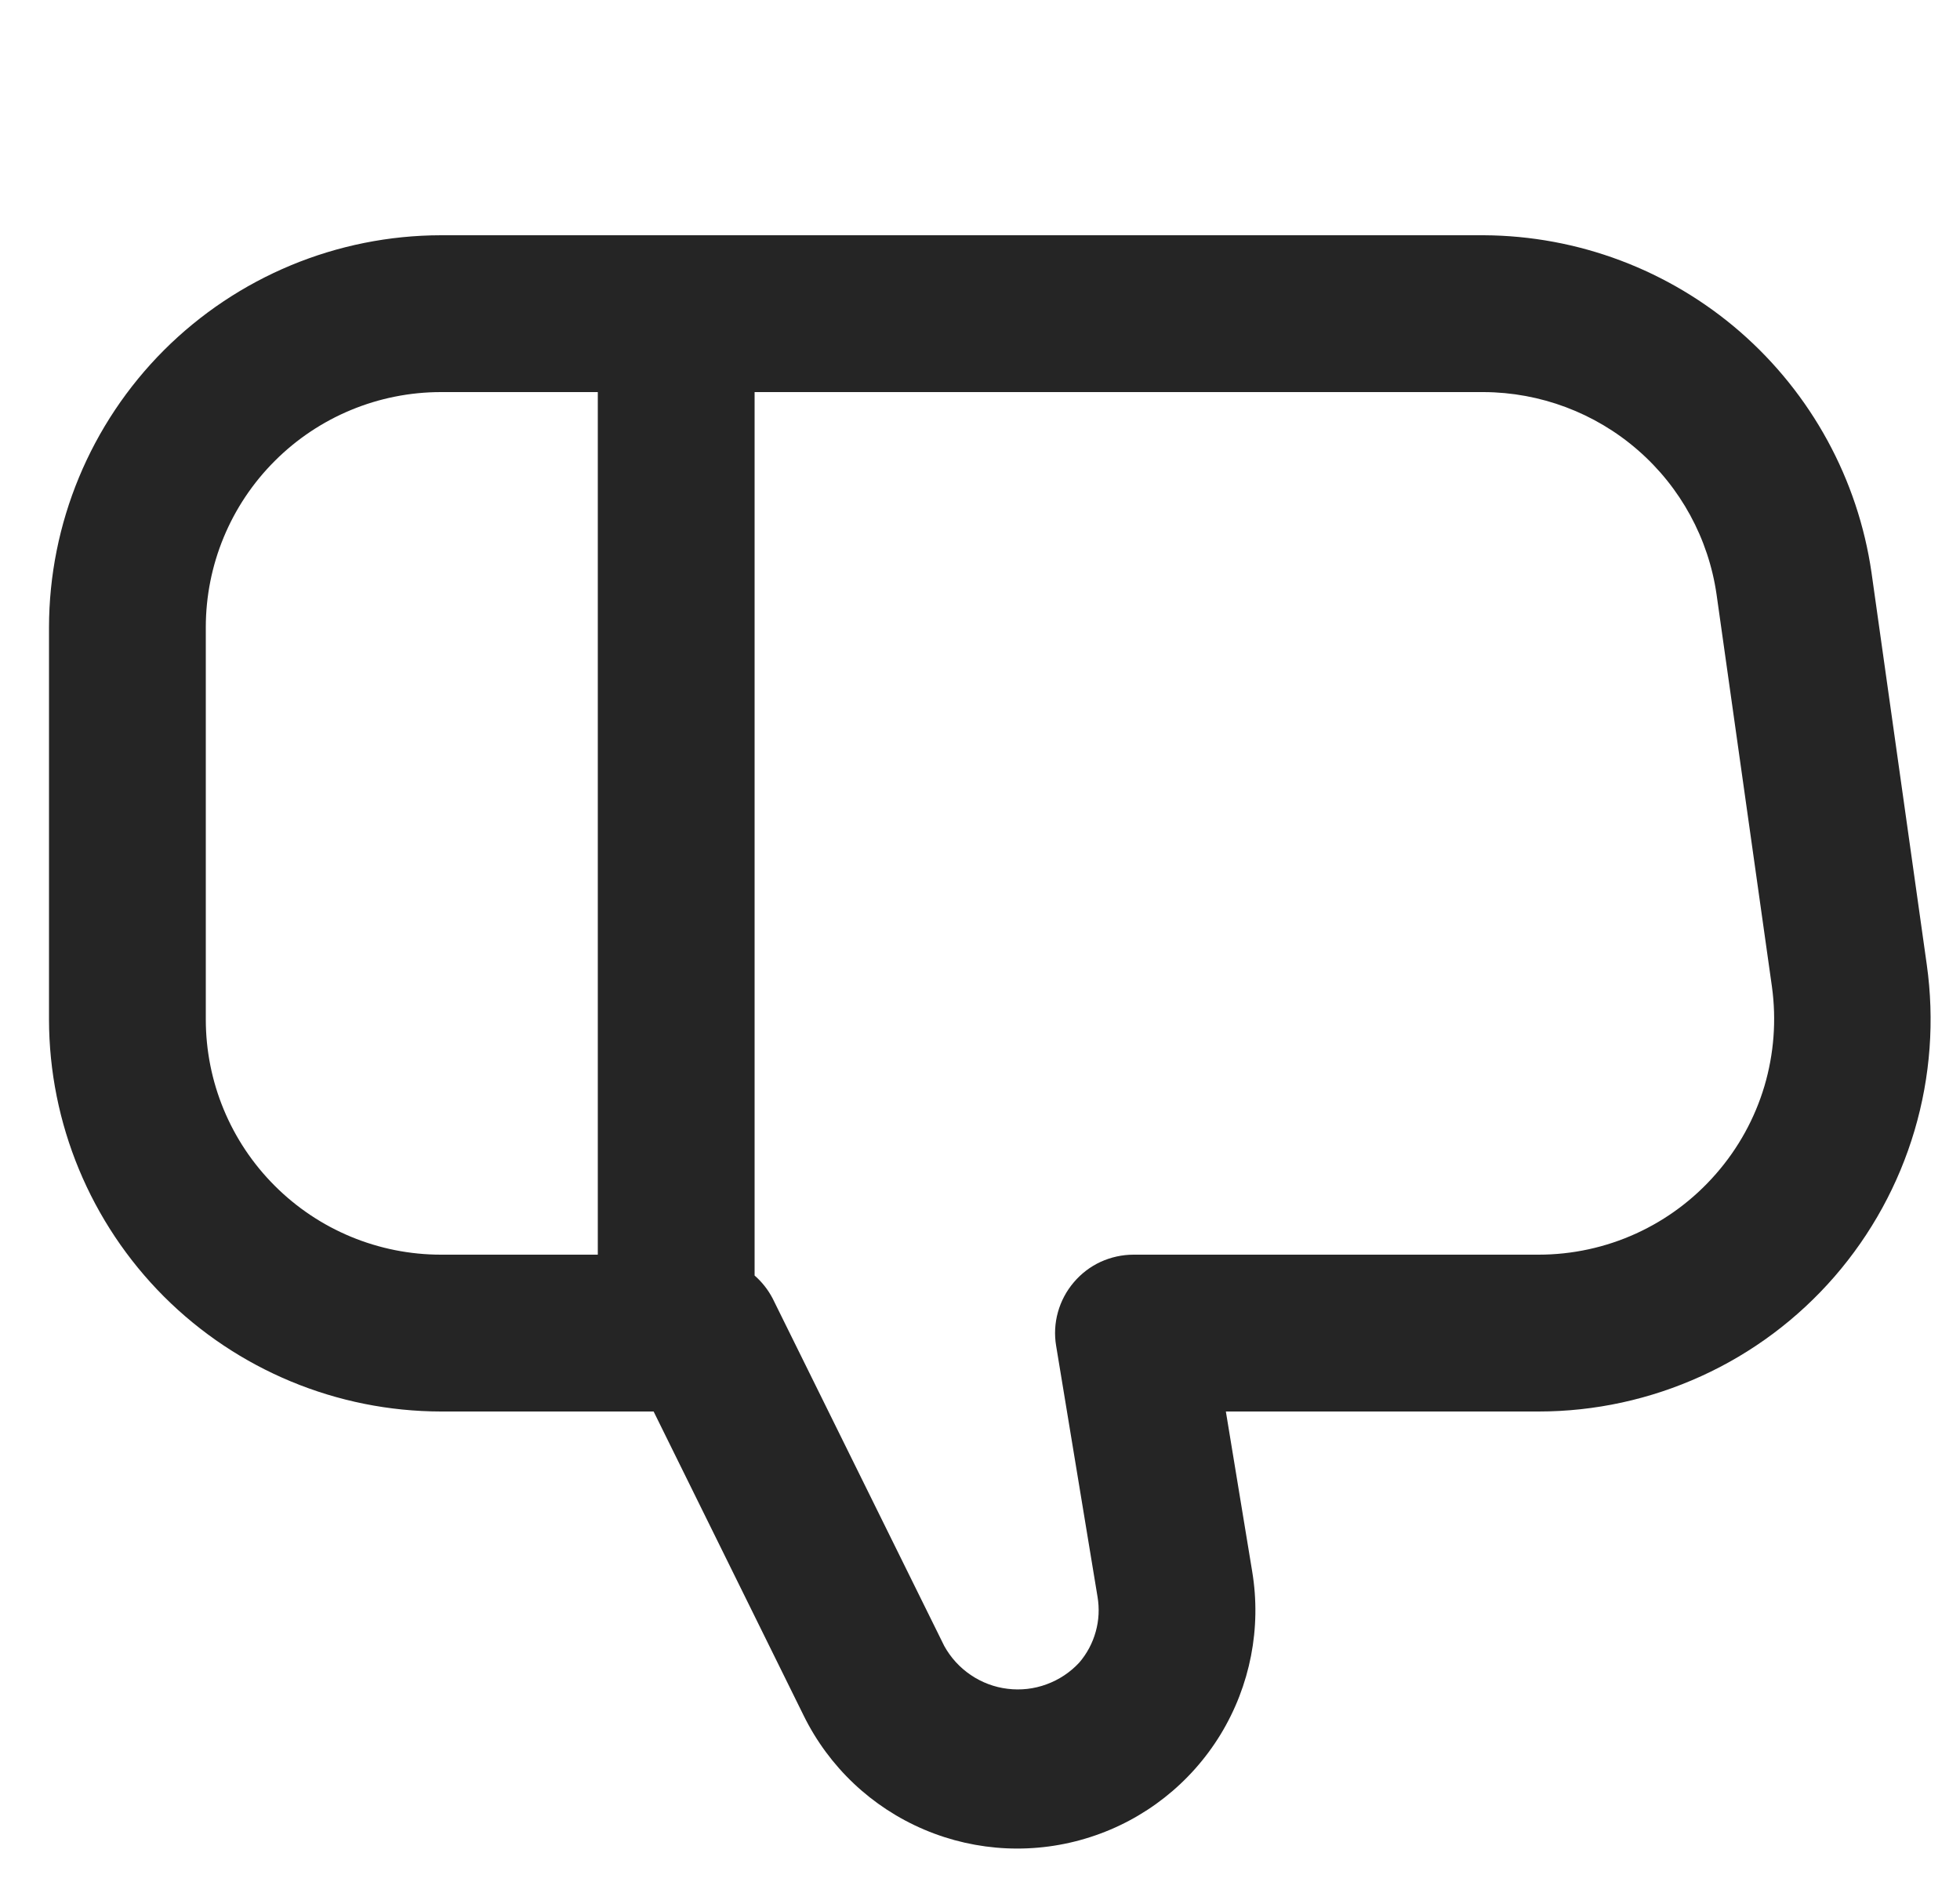 <svg width="25" height="24" viewBox="0 0 25 24" fill="none" xmlns="http://www.w3.org/2000/svg">
<g clip-path="url(#clip0_733_9480)">
<path d="M24.576 12.3L23.871 7.3C23.698 6.11 23.103 5.022 22.196 4.232C21.288 3.443 20.128 3.006 18.925 3H5.625C4.299 3.002 3.029 3.529 2.091 4.466C1.154 5.404 0.627 6.674 0.625 8L0.625 13C0.627 14.326 1.154 15.596 2.091 16.534C3.029 17.471 4.299 17.998 5.625 18H8.337L10.251 21.878C10.573 22.532 11.119 23.048 11.789 23.332C12.46 23.617 13.211 23.651 13.904 23.428C14.598 23.206 15.188 22.741 15.568 22.119C15.947 21.497 16.091 20.76 15.972 20.041L15.636 18H19.625C20.341 18 21.048 17.846 21.7 17.549C22.351 17.253 22.931 16.819 23.4 16.279C23.869 15.738 24.217 15.104 24.42 14.417C24.623 13.731 24.676 13.009 24.576 12.3ZM5.625 5H7.625V16H5.625C4.829 16 4.066 15.684 3.504 15.121C2.941 14.559 2.625 13.796 2.625 13V8C2.625 7.204 2.941 6.441 3.504 5.879C4.066 5.316 4.829 5 5.625 5ZM21.889 14.968C21.607 15.292 21.26 15.552 20.869 15.73C20.479 15.908 20.054 16 19.625 16H14.458C14.313 16 14.17 16.032 14.038 16.092C13.906 16.153 13.79 16.242 13.696 16.353C13.602 16.463 13.533 16.593 13.494 16.733C13.455 16.872 13.447 17.019 13.471 17.162L13.999 20.362C14.024 20.511 14.017 20.663 13.976 20.808C13.936 20.953 13.864 21.088 13.766 21.202C13.651 21.326 13.508 21.421 13.349 21.479C13.19 21.538 13.019 21.557 12.851 21.536C12.683 21.516 12.522 21.455 12.382 21.36C12.241 21.265 12.126 21.138 12.044 20.99L9.855 16.558C9.797 16.447 9.719 16.348 9.625 16.266V5H18.925C19.647 5.003 20.345 5.265 20.89 5.739C21.435 6.212 21.792 6.866 21.895 7.581L22.601 12.581C22.66 13.007 22.627 13.44 22.505 13.852C22.382 14.264 22.172 14.644 21.889 14.968Z" fill="#252525"/>
</g>
<defs>
<clipPath id="clip0_733_9480">
<rect width="24" height="24" fill="white" transform="translate(0.625)"/>
</clipPath>
</defs>
</svg>
